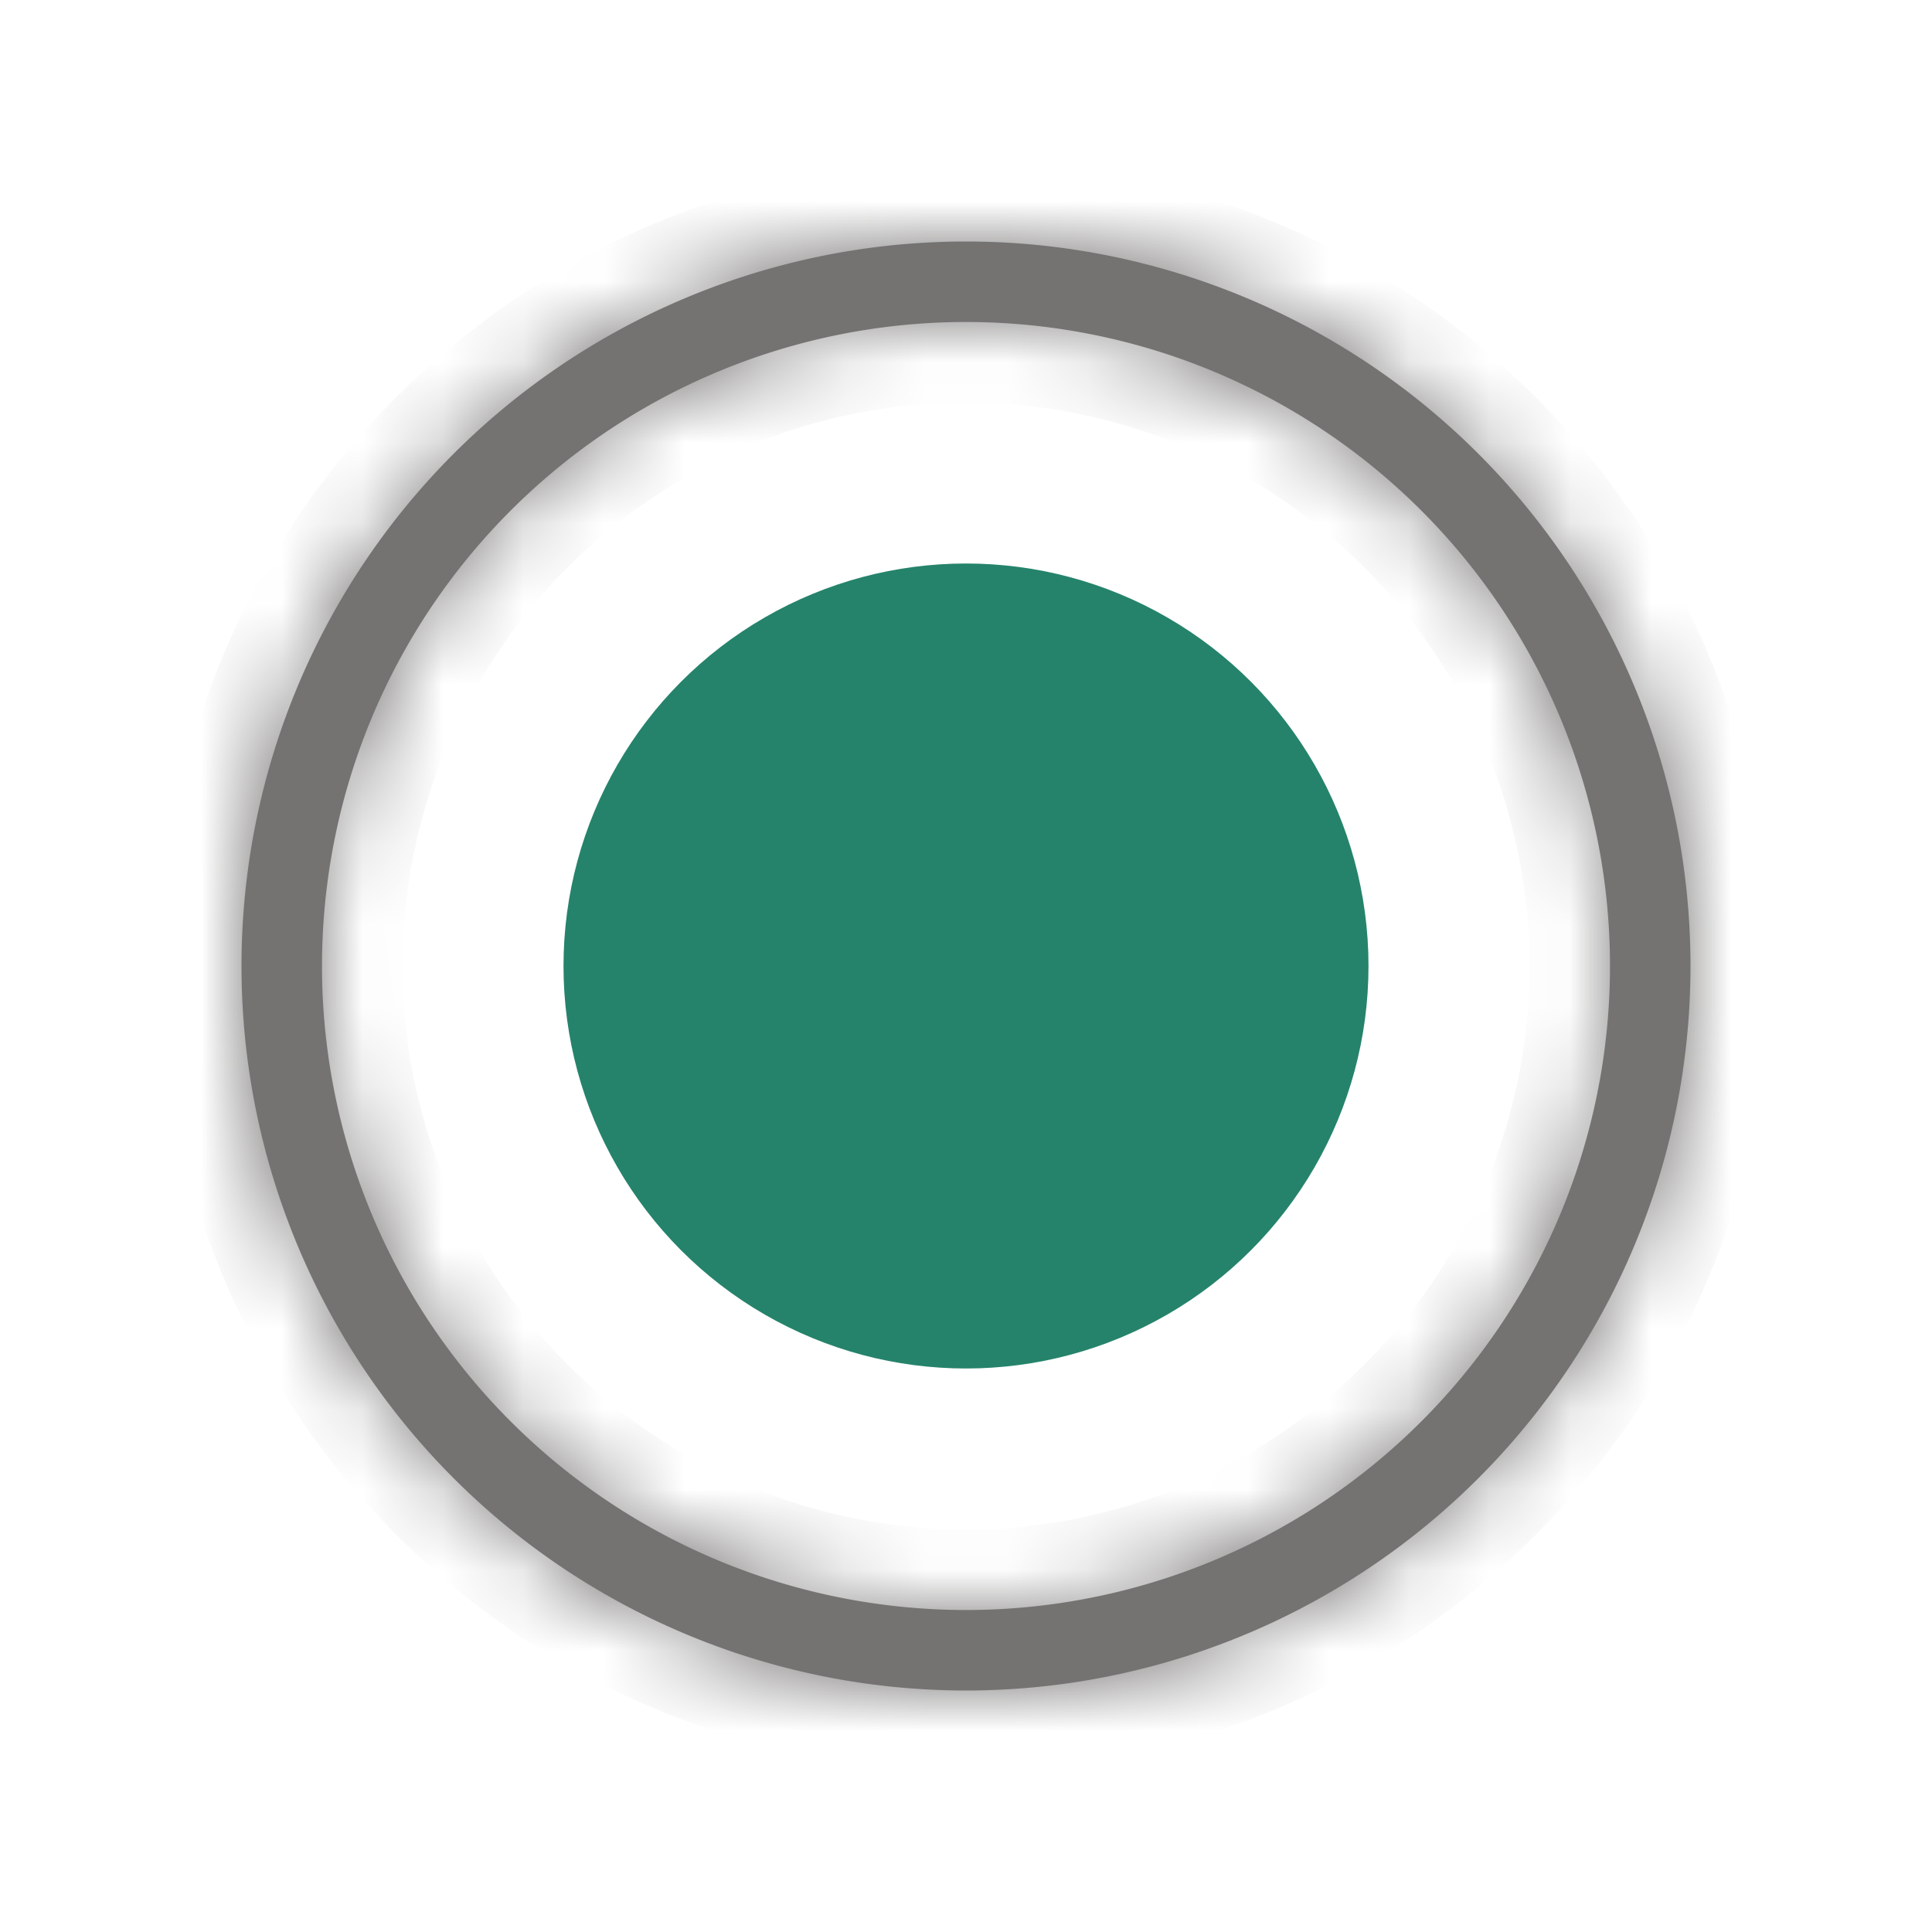 <svg xmlns="http://www.w3.org/2000/svg" fill="none" viewBox="0 0 24 24"><mask id="a" fill="#fff"><path fill-rule="evenodd" d="M4 12a8 8 0 1 0 16 0 8 8 0 0 0-16 0zm8-9a9 9 0 1 0 0 18 9 9 0 0 0 0-18z" clip-rule="evenodd"/></mask><path fill="#757372" fill-rule="evenodd" d="M4 12a8 8 0 1 0 16 0 8 8 0 0 0-16 0zm8-9a9 9 0 1 0 0 18 9 9 0 0 0 0-18z" clip-rule="evenodd"/><path fill="#757372" d="M12 19a7 7 0 0 1-7-7H3a9 9 0 0 0 9 9v-2zm7-7a7 7 0 0 1-7 7v2a9 9 0 0 0 9-9h-2zm-7-7a7 7 0 0 1 7 7h2a9 9 0 0 0-9-9v2zm-7 7a7 7 0 0 1 7-7V3a9 9 0 0 0-9 9h2zm-1 0a8 8 0 0 1 8-8V2C6.477 2 2 6.477 2 12h2zm8 8a8 8 0 0 1-8-8H2c0 5.523 4.477 10 10 10v-2zm8-8a8 8 0 0 1-8 8v2c5.523 0 10-4.477 10-10h-2zm-8-8a8 8 0 0 1 8 8h2c0-5.523-4.477-10-10-10v2z" mask="url(#a)"/><circle cx="12" cy="12" r="5" fill="#25836B"/></svg>